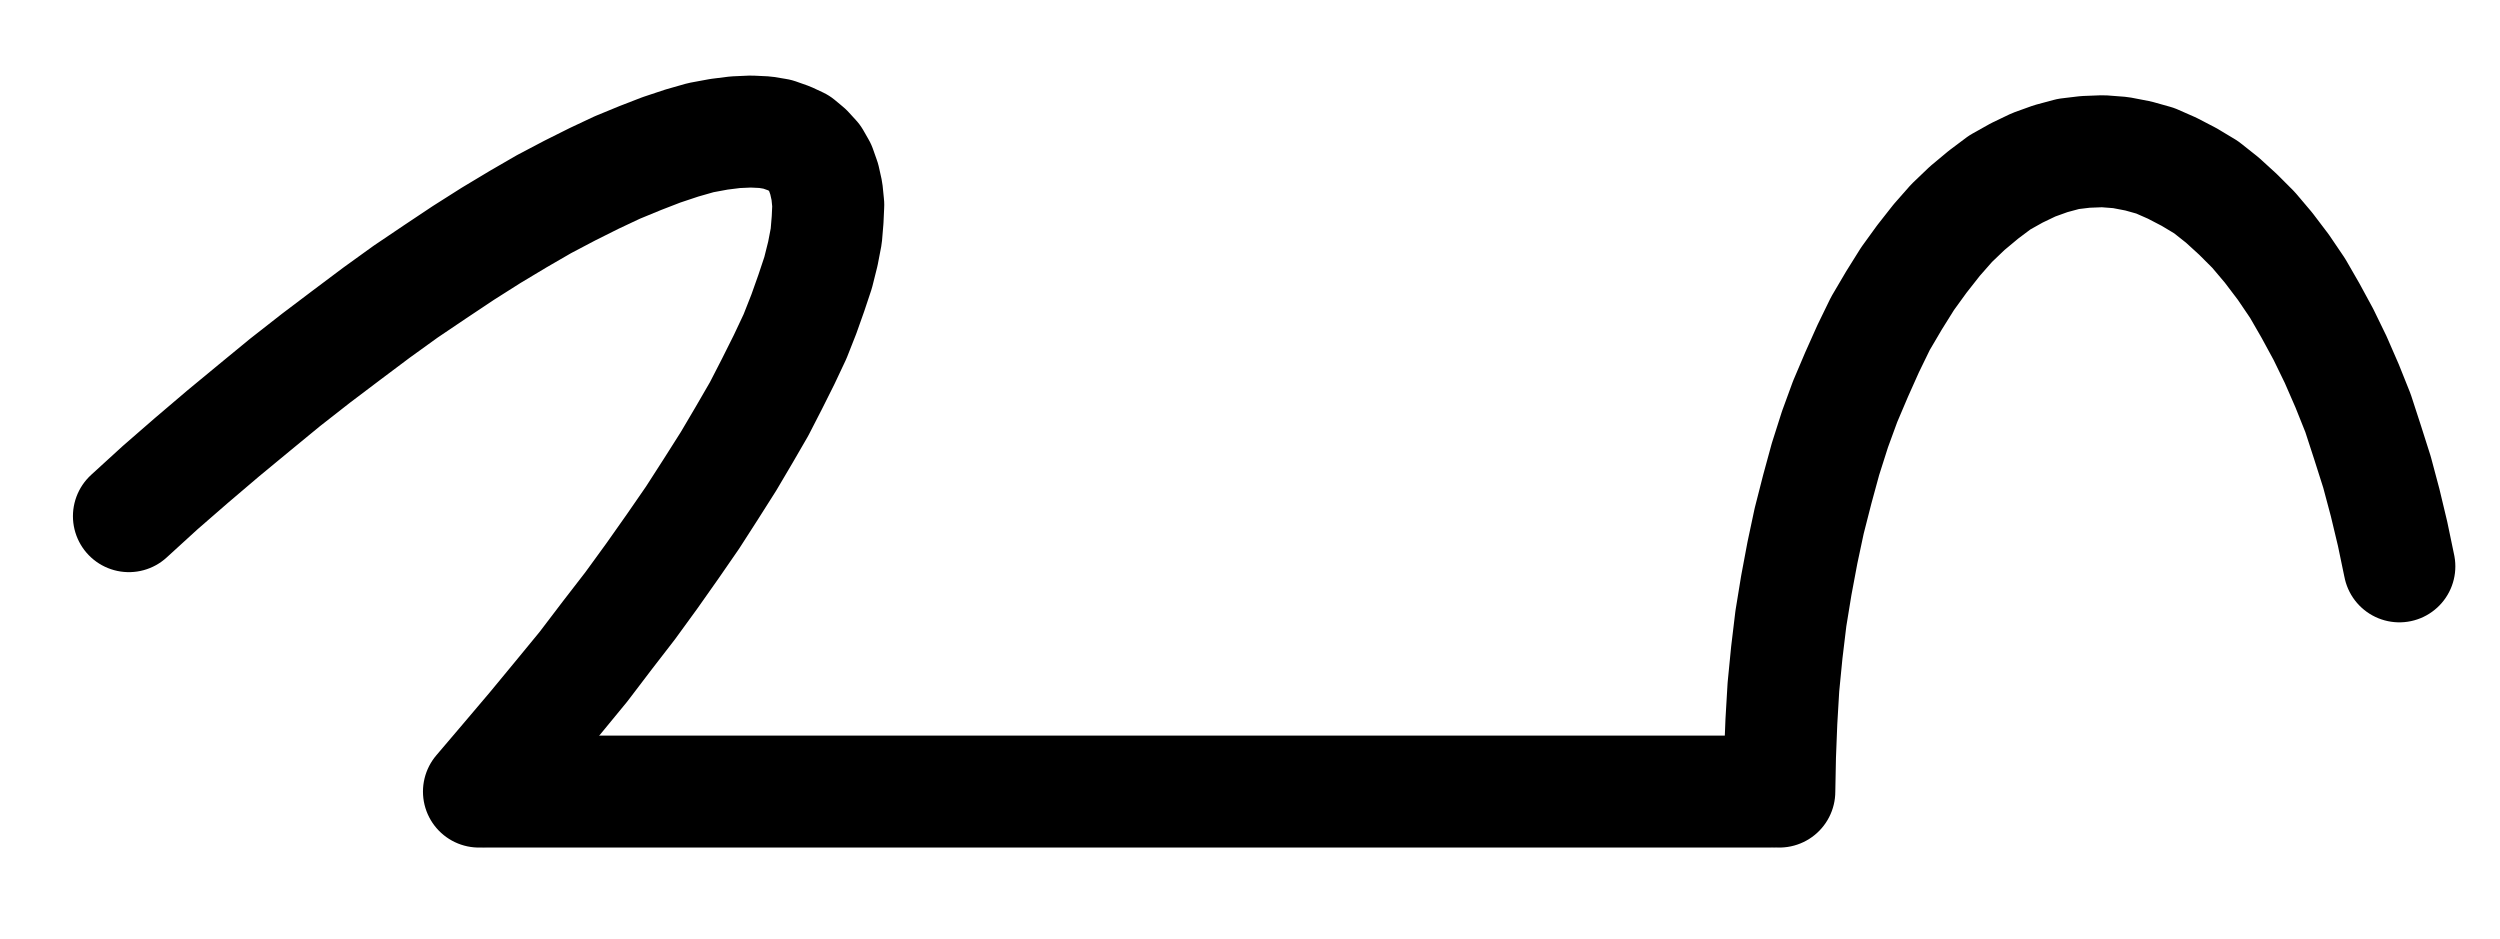 <?xml version="1.0" encoding="UTF-8" standalone="no"?>
<!-- Created with Inkscape (http://www.inkscape.org/) -->

<svg
   version="1.1"
   id="svg1"
   width="589.653"
   height="221.573"
   viewBox="0 0 589.653 221.573"
   sodipodi:docname="Marcasite20.pdf"
   xmlns:inkscape="http://www.inkscape.org/namespaces/inkscape"
   xmlns:sodipodi="http://sodipodi.sourceforge.net/DTD/sodipodi-0.dtd"
   xmlns="http://www.w3.org/2000/svg"
   xmlns:svg="http://www.w3.org/2000/svg">
  <defs
     id="defs1">
    <clipPath
       clipPathUnits="userSpaceOnUse"
       id="clipPath2">
      <path
         d="M 0,0.16 V 1122.56 H 793.6 V 0.16 Z"
         clip-rule="evenodd"
         id="path2" />
    </clipPath>
    <clipPath
       clipPathUnits="userSpaceOnUse"
       id="clipPath4">
      <path
         d="M 0,0.16 V 1122.56 H 793.6 V 0.16 Z"
         transform="translate(-664.64,-586.08)"
         clip-rule="evenodd"
         id="path4" />
    </clipPath>
    <clipPath
       clipPathUnits="userSpaceOnUse"
       id="clipPath6">
      <path
         d="M 0,0.16 V 1122.56 H 793.6 V 0.16 Z"
         transform="translate(-211.68,-639.2)"
         clip-rule="evenodd"
         id="path6" />
    </clipPath>
  </defs>
  <sodipodi:namedview
     id="namedview1"
     pagecolor="#505050"
     bordercolor="#eeeeee"
     borderopacity="1"
     inkscape:showpageshadow="0"
     inkscape:pageopacity="0"
     inkscape:pagecheckerboard="0"
     inkscape:deskcolor="#505050">
    <inkscape:page
       x="0"
       y="0"
       inkscape:label="1"
       id="page1"
       width="589.653"
       height="221.573"
       margin="0"
       bleed="0" />
  </sodipodi:namedview>
  <g
     id="g1"
     inkscape:groupmode="layer"
     inkscape:label="1">
    <path
       id="path1"
       d="M 213.92,639.2 H 516"
       style="fill:none;stroke:#000000;stroke-width:26.4;stroke-linecap:round;stroke-linejoin:round;stroke-miterlimit:10;stroke-dasharray:none;stroke-opacity:1"
       transform="translate(-98.72,-452.493)"
       clip-path="url(#clipPath2)" />
    <path
       id="path3"
       d="m 0,0 -1.6,-7.68 -1.76,-7.36 -1.92,-7.2 -2.24,-7.04 -2.24,-6.88 -2.56,-6.4 -2.72,-6.24 -2.88,-5.92 L -20.96,-60.32 -24,-65.6 l -3.36,-4.96 -3.52,-4.64 -3.52,-4.16 -3.68,-3.68 -3.68,-3.36 -3.84,-3.04 -4,-2.4 -4,-2.08 -4,-1.76 -4,-1.12 -4.16,-0.8 -4.16,-0.32 -4.16,0.16 -4,0.48 -4.16,1.12 -4,1.44 -4,1.92 -4,2.24 -3.84,2.88 -3.84,3.2 -3.68,3.52 -3.52,4 -3.52,4.48 -3.36,4.64 -3.2,5.12 -3.2,5.44 -2.88,5.92 -2.72,6.08 -2.72,6.4 -2.4,6.56 -2.24,7.04 -1.92,7.04 -1.92,7.52 -1.6,7.52 -1.44,7.68 -1.28,7.84 -0.96,8 -0.8,8.16 -0.48,8.16 -0.32,8.16 -0.16,8.32"
       style="fill:none;stroke:#000000;stroke-width:26.4;stroke-linecap:round;stroke-linejoin:round;stroke-miterlimit:10;stroke-dasharray:none;stroke-opacity:1"
       transform="translate(565.92,133.587)"
       clip-path="url(#clipPath4)" />
    <path
       id="path5"
       d="m 0,0 6.4,-7.52 6.24,-7.36 6.08,-7.36 5.92,-7.2 5.6,-7.36 5.44,-7.04 5.12,-7.04 4.96,-7.04 4.64,-6.72 4.32,-6.72 4.16,-6.56 3.68,-6.24 3.52,-6.08 3.04,-5.92 L 72,-101.92 l 2.56,-5.44 2.08,-5.28 1.76,-4.96 1.6,-4.8 1.12,-4.48 0.8,-4.16 0.32,-3.84 0.16,-3.52 -0.32,-3.2 -0.64,-2.88 -0.96,-2.72 -1.28,-2.24 -1.76,-1.92 -1.92,-1.6 -2.4,-1.12 -2.72,-0.96 -2.88,-0.48 -3.36,-0.16 L 60.48,-155.52 56.64,-155.04 52.32,-154.24 l -4.48,1.28 -4.8,1.6 -4.96,1.92 -5.44,2.24 -5.44,2.56 -5.76,2.88 -6.08,3.2 -6.08,3.52 -6.4,3.84 -6.56,4.16 -6.72,4.48 -6.88,4.64 -6.88,4.96 -7.04,5.28 -7.2,5.44 -7.36,5.76 -7.2,5.92 -7.36,6.08 -7.52,6.4 -7.36,6.4 -7.36,6.72"
       style="fill:none;stroke:#000000;stroke-width:26.4;stroke-linecap:round;stroke-linejoin:round;stroke-miterlimit:10;stroke-dasharray:none;stroke-opacity:1"
       transform="translate(112.96,186.707)"
       clip-path="url(#clipPath6)" />
  </g>
</svg>
